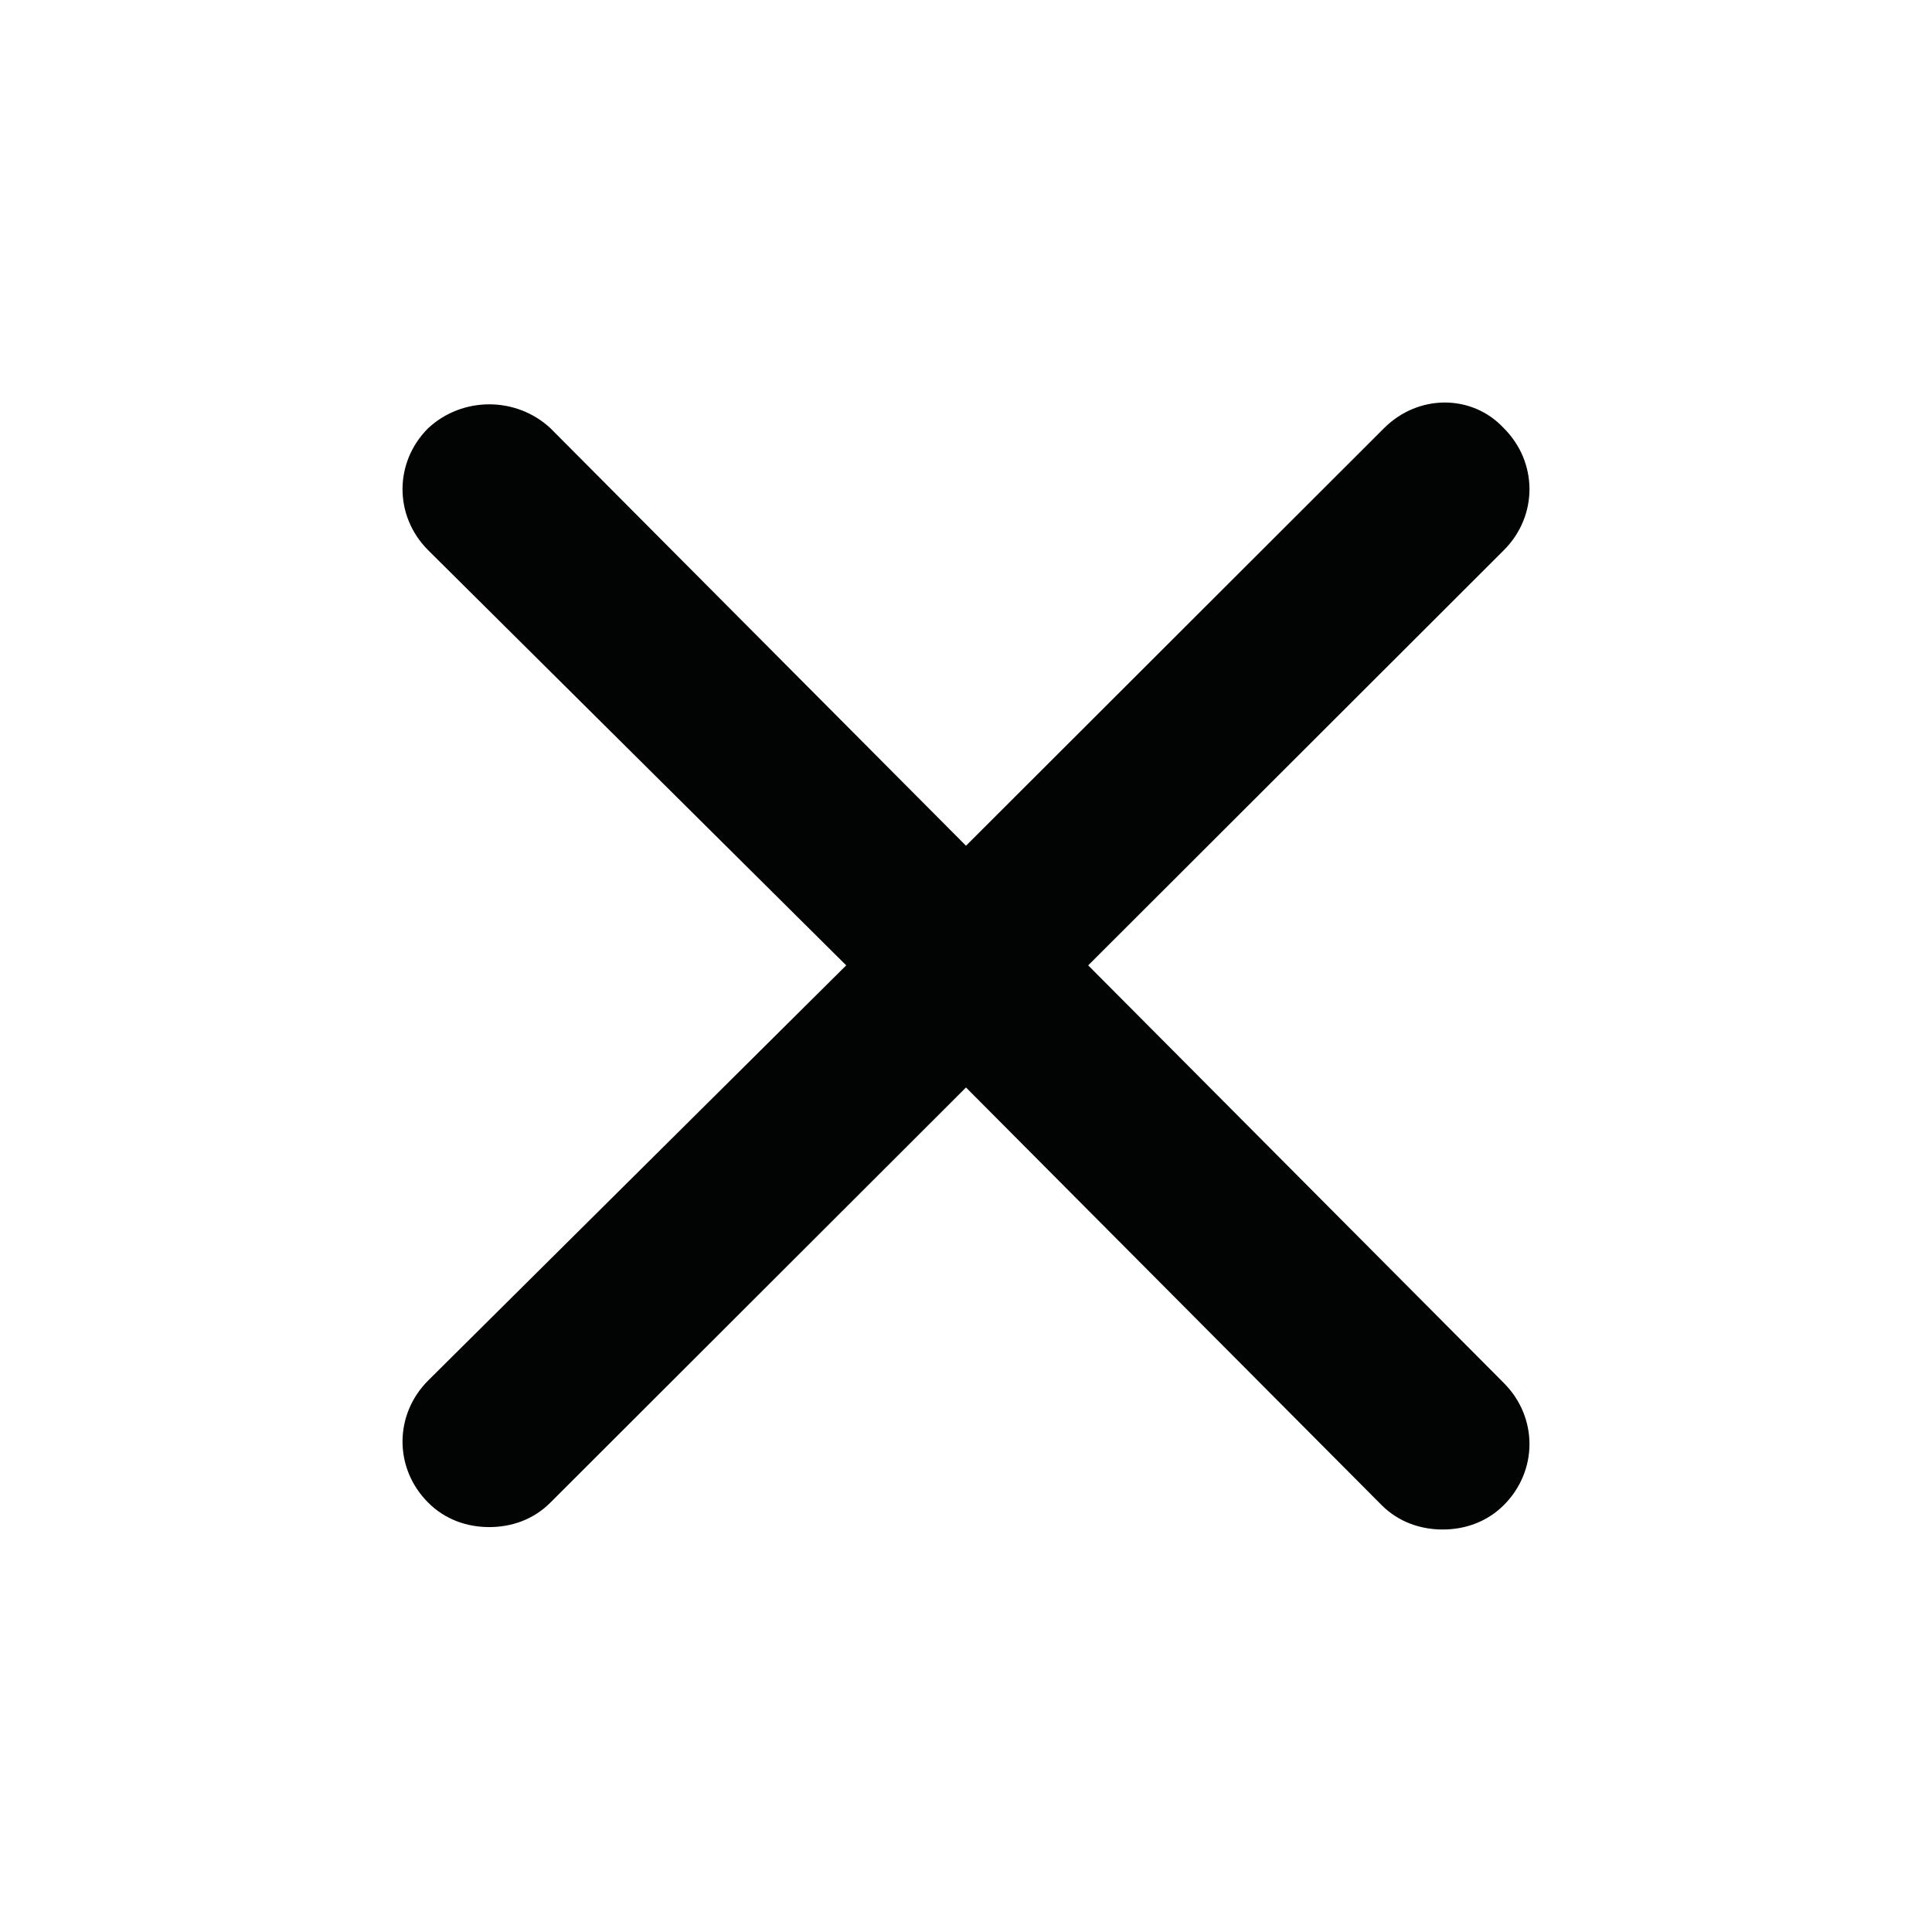 <svg width="24" height="24" viewBox="0 0 24 24" fill="none" xmlns="http://www.w3.org/2000/svg">
<path d="M18.681 17.18C19.106 17.605 19.106 18.272 18.681 18.697C18.468 18.909 18.195 19 17.922 19C17.649 19 17.375 18.909 17.163 18.697L12 13.509L6.837 18.666C6.625 18.879 6.351 18.97 6.078 18.97C5.805 18.97 5.531 18.879 5.319 18.666C4.894 18.242 4.894 17.574 5.319 17.149L10.512 11.992L5.319 6.835C4.894 6.411 4.894 5.743 5.319 5.319C5.744 4.924 6.412 4.924 6.837 5.319L12 10.506L17.193 5.319C17.618 4.894 18.286 4.894 18.681 5.319C19.106 5.743 19.106 6.411 18.681 6.835L13.518 11.992L18.681 17.18Z" fill="#020303"/>
</svg>
